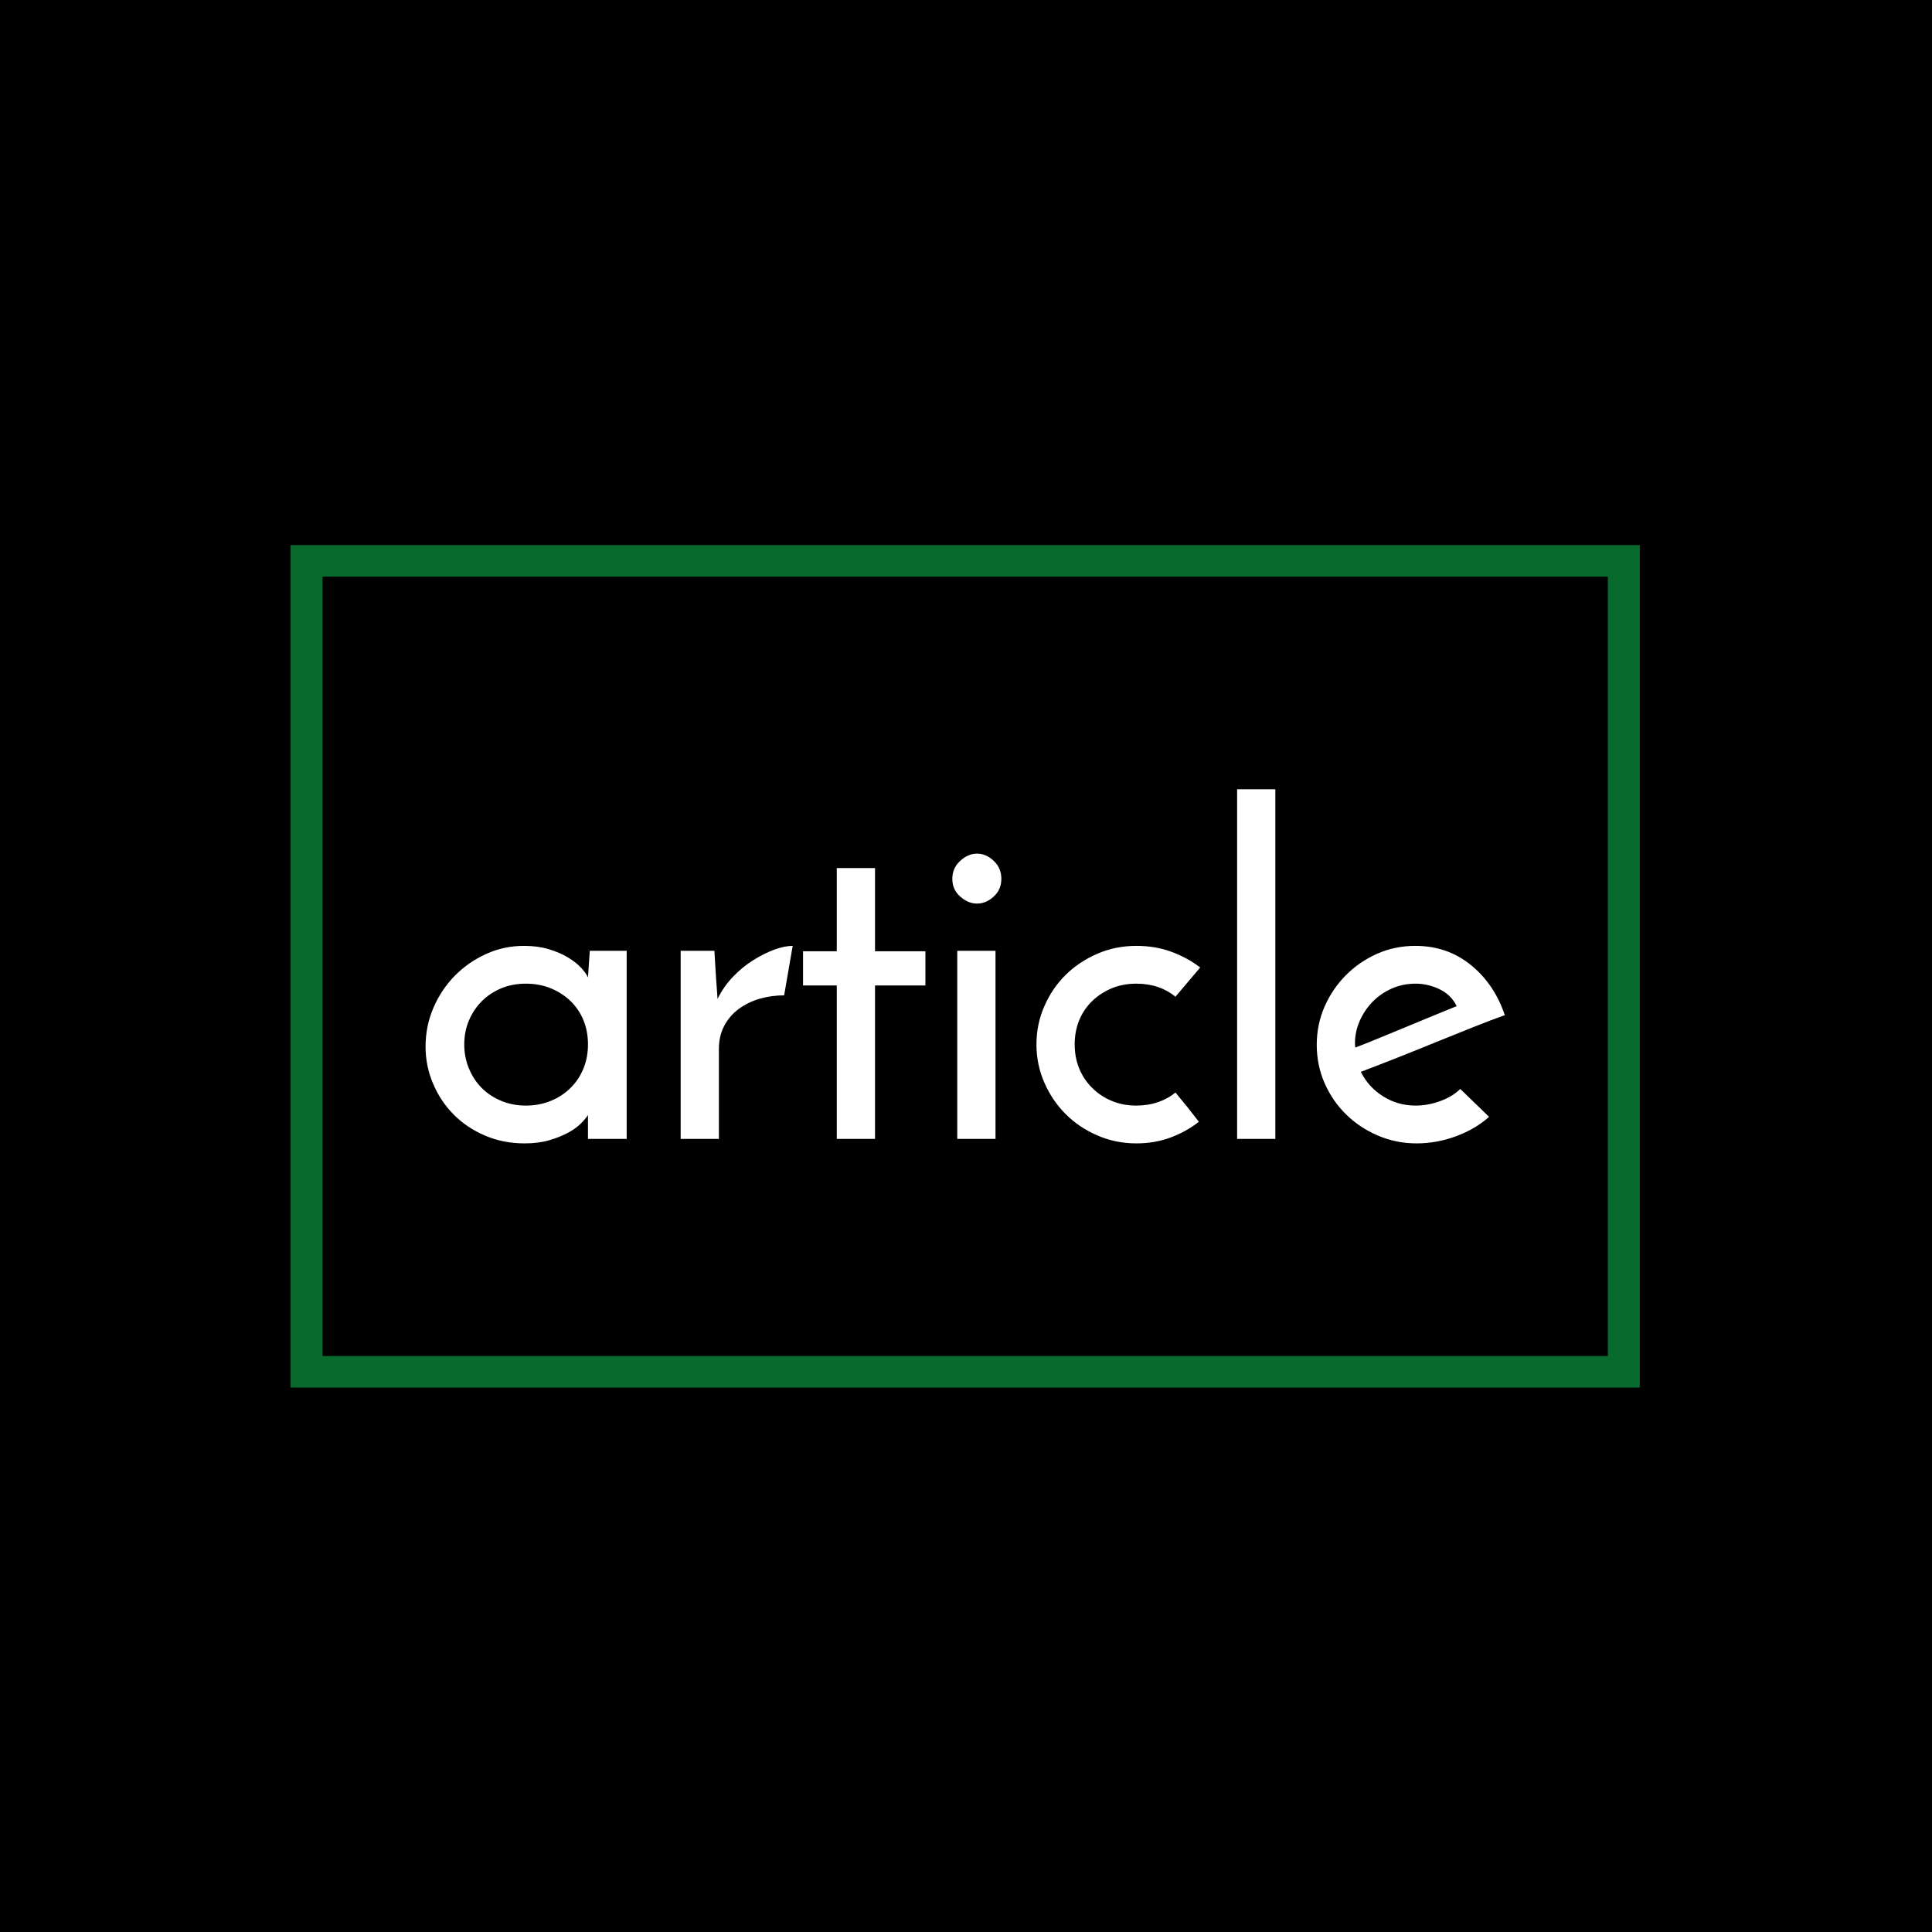 <svg xmlns="http://www.w3.org/2000/svg" version="1.1" xmlns:xlink="http://www.w3.org/1999/xlink" xmlns:svgjs="http://svgjs.dev/svgjs" width="1000" height="1000" viewBox="0 0 1000 1000"><rect width="1000" height="1000" fill="#000000"></rect><g transform="matrix(0.7,0,0,0.7,149.576,282.127)"><svg viewBox="0 0 396 247" data-background-color="#ffffff" preserveAspectRatio="xMidYMid meet" height="623" width="1000" xmlns="http://www.w3.org/2000/svg" xmlns:xlink="http://www.w3.org/1999/xlink"><defs></defs><g id="tight-bounds" transform="matrix(1,0,0,1,0.24,-0.1)"><svg viewBox="0 0 395.52 247.2" height="247.2" width="395.52"><g><svg></svg></g><g><svg viewBox="0 0 395.52 247.2" height="247.2" width="395.52"><g transform="matrix(1,0,0,1,39.552,71.699)"><svg viewBox="0 0 316.416 103.801" height="103.801" width="316.416"><g><svg viewBox="0 0 316.416 103.801" height="103.801" width="316.416"><g><svg viewBox="0 0 316.416 103.801" height="103.801" width="316.416"><g><svg viewBox="0 0 316.416 103.801" height="103.801" width="316.416"><g><svg viewBox="0 0 316.416 103.801" height="103.801" width="316.416"><g><svg viewBox="0 0 316.416 103.801" height="103.801" width="316.416"><g transform="matrix(1,0,0,1,0,0)"><svg width="316.416" viewBox="1.55 -38.85 119.94 39.35" height="103.801" data-palette-color="#096a2e"><path d="M1.55-10.25L1.55-10.25Q1.55-12.55 2.43-14.58 3.3-16.6 4.8-18.13 6.3-19.65 8.28-20.55 10.25-21.45 12.5-21.45L12.5-21.45Q14-21.45 15.25-21.08 16.5-20.7 17.4-20.15 18.3-19.6 18.85-19 19.4-18.4 19.6-17.95L19.6-17.95 19.8-20.9 23.9-20.9 23.9 0 19.6 0 19.6-2.65Q19.35-2.25 18.8-1.7 18.25-1.15 17.38-0.68 16.5-0.2 15.3 0.15 14.1 0.5 12.55 0.5L12.55 0.5Q10.15 0.5 8.13-0.38 6.1-1.25 4.65-2.73 3.2-4.2 2.38-6.15 1.55-8.1 1.55-10.25ZM5.85-10.5L5.85-10.5Q5.85-9.05 6.38-7.8 6.9-6.55 7.8-5.65 8.7-4.75 9.95-4.23 11.2-3.7 12.7-3.7L12.7-3.7Q14.2-3.7 15.48-4.23 16.75-4.75 17.68-5.68 18.6-6.6 19.1-7.83 19.6-9.05 19.6-10.5L19.6-10.5Q19.6-11.95 19.1-13.18 18.6-14.4 17.68-15.3 16.75-16.2 15.48-16.73 14.2-17.25 12.7-17.25L12.7-17.25Q11.2-17.25 9.95-16.73 8.7-16.2 7.8-15.3 6.9-14.4 6.38-13.18 5.85-11.95 5.85-10.5ZM42.35-21.45L41.4-15.95Q40-15.95 38.7-15.58 37.4-15.2 36.37-14.45 35.35-13.7 34.75-12.58 34.15-11.45 34.15-10L34.15-10 34.15 0 29.9 0 29.9-20.9 33.65-20.9Q33.75-19.35 33.82-18.07 33.9-16.8 34-15.55L34-15.55Q34.65-16.9 35.7-18 36.75-19.1 37.95-19.85 39.15-20.6 40.3-21.03 41.45-21.45 42.35-21.45L42.35-21.45ZM47.25-20.85L47.25-30.1 51.5-30.1 51.5-20.85 57.1-20.85 57.1-17.05 51.5-17.05 51.5 0 47.25 0 47.25-17.05 43.5-17.05 43.5-20.85 47.25-20.85ZM60.09-28.9L60.09-28.9Q60.09-30.1 60.97-30.9 61.84-31.7 62.84-31.7L62.84-31.7Q63.84-31.7 64.69-30.9 65.54-30.1 65.54-28.9L65.54-28.9Q65.54-27.7 64.69-26.93 63.84-26.15 62.84-26.15L62.84-26.15Q61.84-26.15 60.97-26.93 60.09-27.7 60.09-28.9ZM64.89-20.9L64.89 0 60.64 0 60.64-20.9 64.89-20.9ZM84.89-5.15L84.89-5.15Q85.59-4.3 86.22-3.53 86.84-2.75 87.49-1.9L87.49-1.9Q86.09-0.8 84.34-0.15 82.59 0.5 80.54 0.5L80.54 0.5Q78.24 0.5 76.22-0.38 74.19-1.25 72.69-2.75 71.19-4.25 70.32-6.25 69.44-8.25 69.44-10.5L69.44-10.5Q69.44-12.75 70.32-14.75 71.19-16.75 72.69-18.23 74.19-19.7 76.22-20.58 78.24-21.45 80.54-21.45L80.54-21.45Q82.64-21.45 84.42-20.8 86.19-20.15 87.64-19.05L87.64-19.05 84.89-15.8Q84.04-16.5 82.94-16.88 81.84-17.25 80.54-17.25L80.54-17.25Q79.04-17.25 77.79-16.73 76.54-16.2 75.62-15.3 74.69-14.4 74.19-13.18 73.69-11.95 73.69-10.5L73.69-10.5Q73.69-9.05 74.19-7.83 74.69-6.6 75.62-5.68 76.54-4.75 77.79-4.23 79.04-3.7 80.54-3.7L80.54-3.7Q81.84-3.7 82.94-4.08 84.04-4.45 84.89-5.15ZM95.99-38.85L95.99 0 91.74 0 91.74-38.85 95.99-38.85ZM116.54-5.55L119.74-2.45Q118.24-1.1 116.09-0.3 113.94 0.5 111.69 0.5L111.69 0.5Q109.39 0.5 107.36-0.38 105.34-1.25 103.84-2.73 102.34-4.2 101.46-6.2 100.59-8.2 100.59-10.45L100.59-10.45Q100.59-12.7 101.46-14.7 102.34-16.7 103.84-18.2 105.34-19.7 107.31-20.58 109.29-21.45 111.54-21.45L111.54-21.45Q115.09-21.45 117.71-19.33 120.34-17.2 121.49-13.75L121.49-13.75Q119.94-13.2 117.94-12.4 115.94-11.6 113.79-10.73 111.64-9.85 109.49-9 107.34-8.15 105.49-7.45L105.49-7.45Q106.34-5.75 107.96-4.73 109.59-3.7 111.59-3.7L111.59-3.7Q112.94-3.7 114.31-4.2 115.69-4.7 116.54-5.55L116.54-5.55ZM116.14-14.75L116.14-14.75Q115.54-16 114.24-16.63 112.94-17.25 111.59-17.25L111.59-17.25Q110.14-17.25 108.91-16.7 107.69-16.15 106.79-15.23 105.89-14.3 105.36-13.1 104.84-11.9 104.84-10.65L104.84-10.65Q104.84-10.4 104.86-10.3 104.89-10.2 104.89-10.15L104.89-10.15Q106.19-10.65 107.71-11.28 109.24-11.9 110.74-12.53 112.24-13.15 113.64-13.73 115.04-14.3 116.14-14.75Z" opacity="1" transform="matrix(1,0,0,1,0,0)" fill="#ffffff" class="undefined-text-0" data-fill-palette-color="primary" id="text-0"></path></svg></g></svg></g></svg></g></svg></g></svg></g></svg></g></svg></g><g><path d="M0 247.2v-247.2h395.52v247.2zM386.159 237.839v-228.478h-376.798v228.478z" fill="#096a2e" data-fill-palette-color="tertiary"></path></g></svg></g></svg><rect width="395.52" height="247.2" fill="none" stroke="none" visibility="hidden"></rect></g></svg></g></svg>